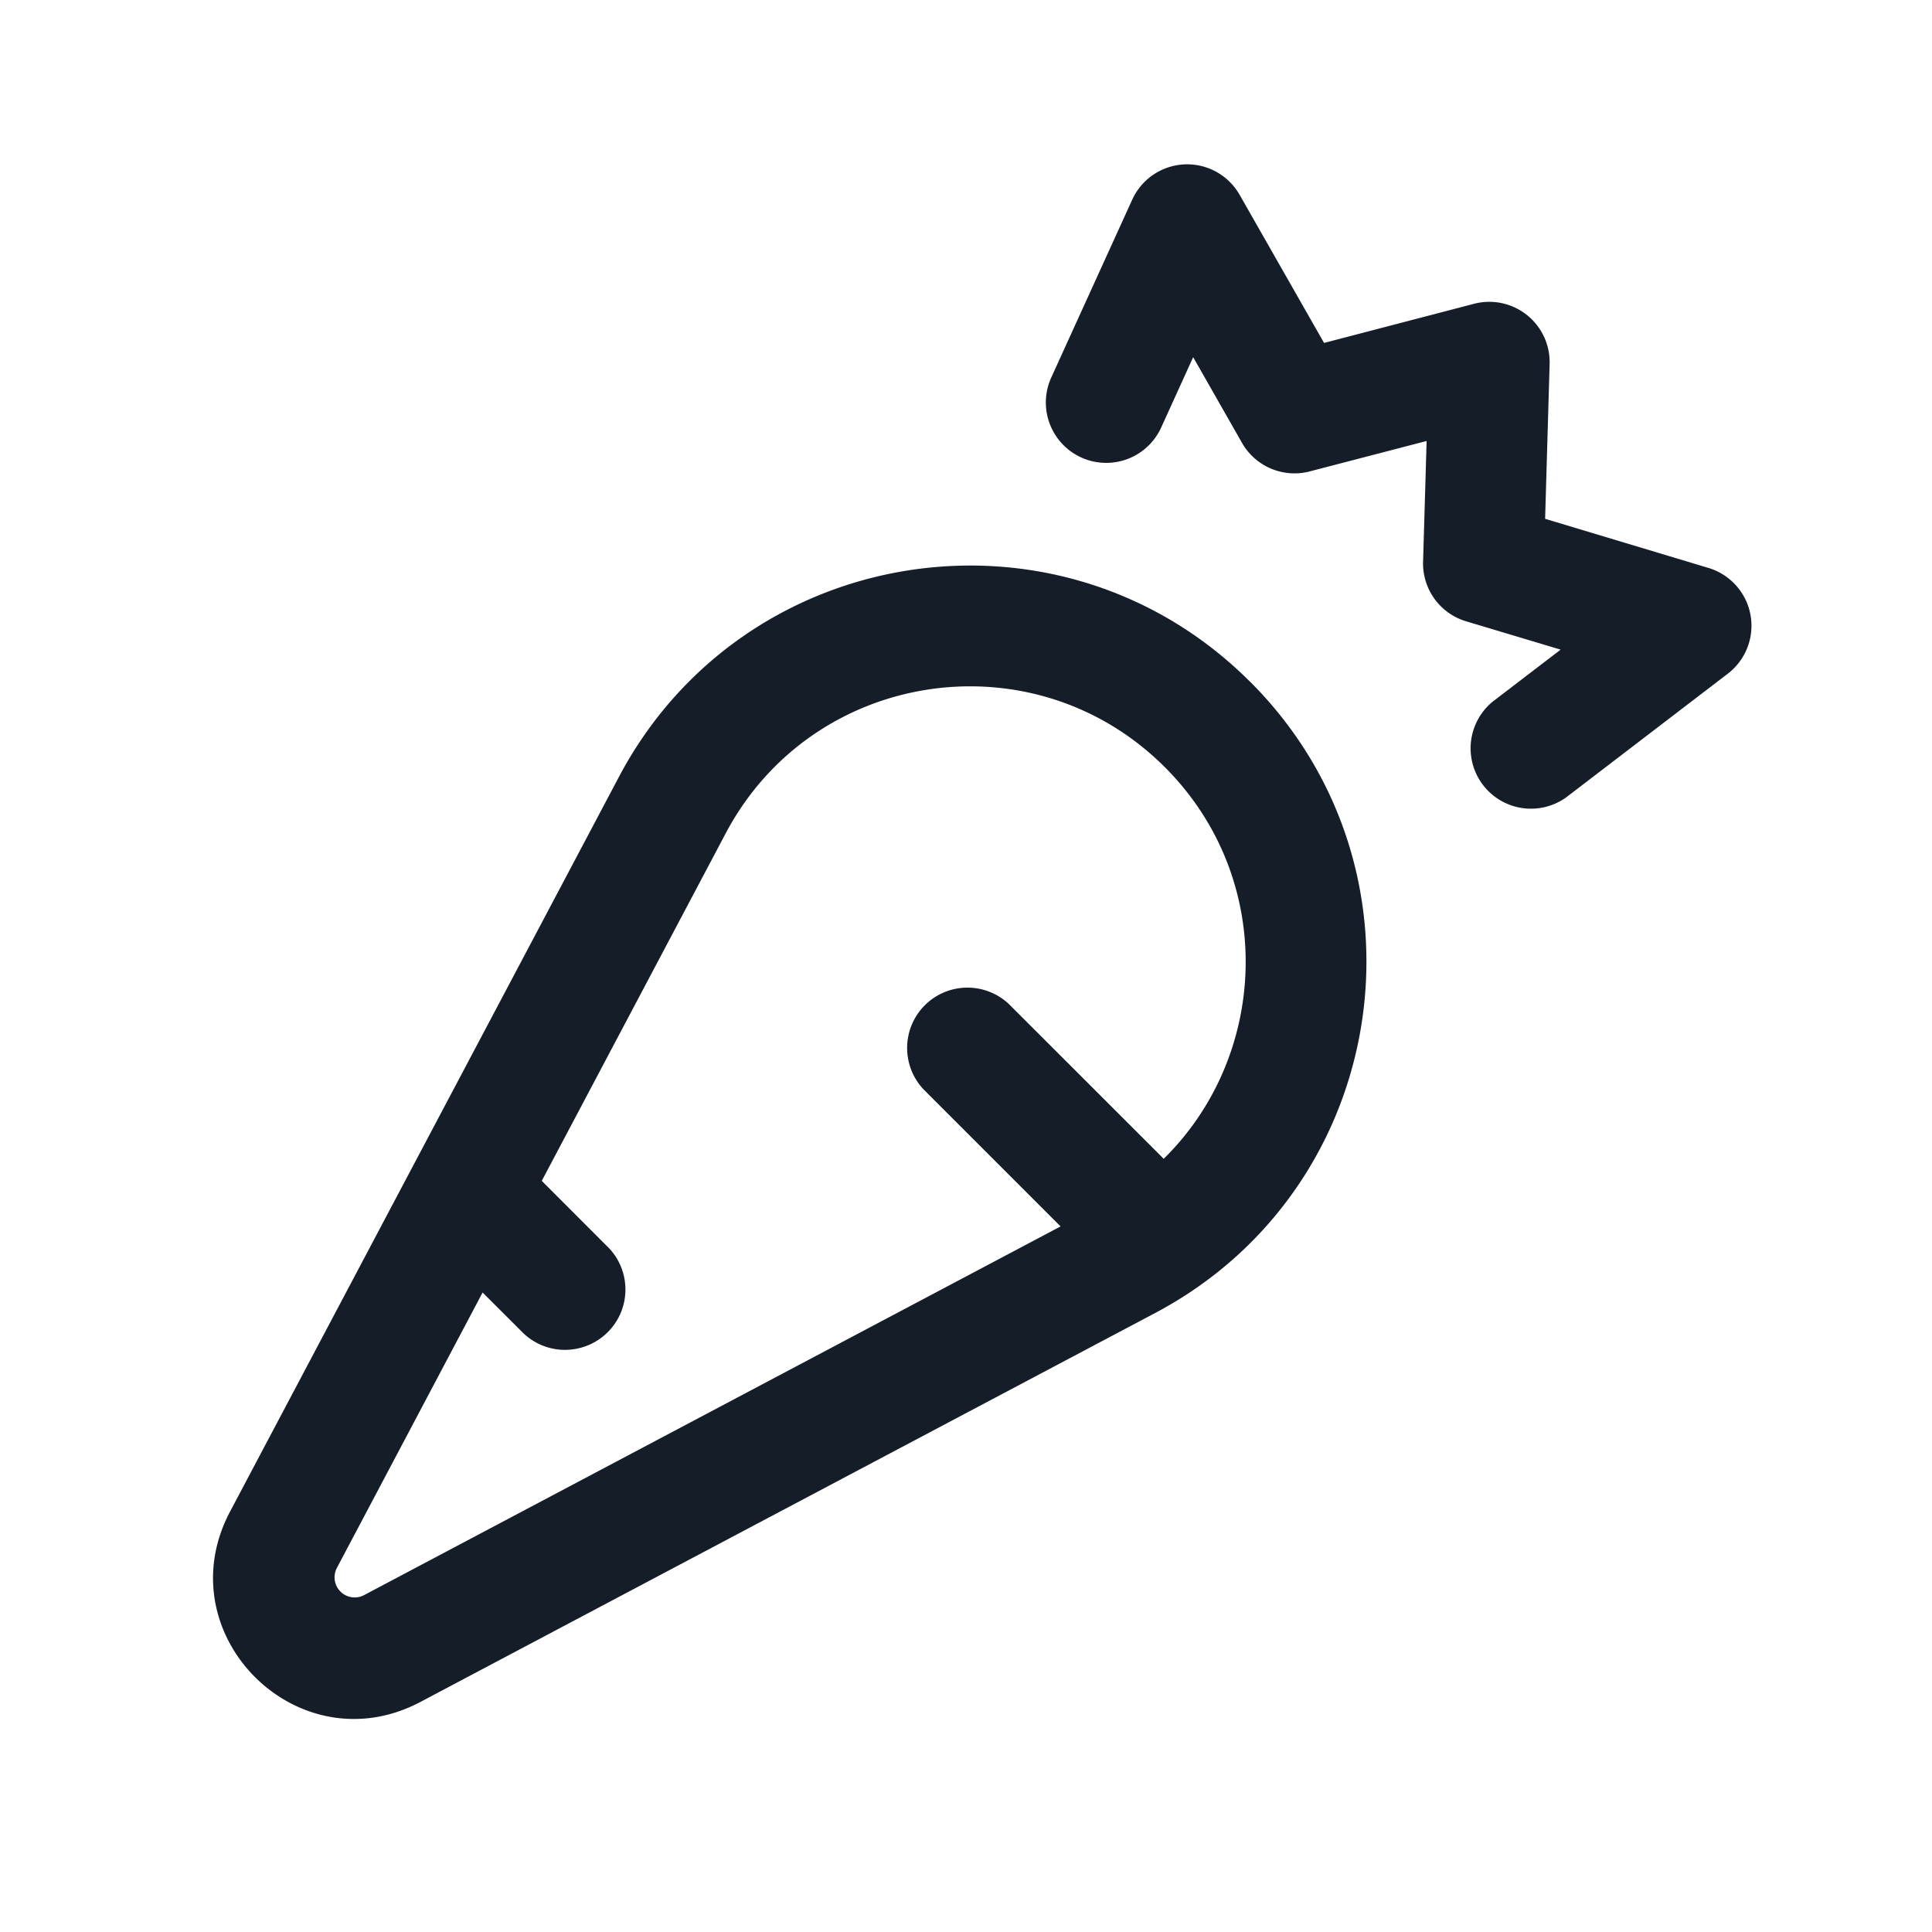 <svg xmlns="http://www.w3.org/2000/svg" viewBox="0 0 24 24"><path fill="#151E28" d="M15.53 8.47h.001c2.344 2.344 1.75 6.288-1.18 7.84l-9.128 4.832c-1.523.806-3.171-.842-2.365-2.365L7.69 9.648c1.552-2.93 5.496-3.523 7.84-1.178Zm-6.514 1.88L6.73 14.669l.8.801a.749.749 0 0 1-.326 1.275.749.749 0 0 1-.734-.215l-.475-.474-1.811 3.423a.25.25 0 0 0 .337.337l8.654-4.581-1.705-1.705a.751.751 0 0 1 .018-1.042.751.751 0 0 1 1.042-.018l1.926 1.925c1.31-1.288 1.4-3.479.014-4.865-1.631-1.63-4.374-1.218-5.454.82ZM19.25 4.521l-.056 1.924 2.029.61a.75.75 0 0 1 .24 1.314l-2.007 1.536a.75.75 0 0 1-.912-1.19l.843-.645-1.175-.352a.75.75 0 0 1-.534-.74l.044-1.5-1.452.378a.75.75 0 0 1-.841-.354l-.607-1.065-.397.873a.75.75 0 0 1-1.366-.62l1.006-2.21a.75.75 0 0 1 1.334-.06l1.049 1.84 1.862-.486a.75.75 0 0 1 .94.747Z"/></svg>